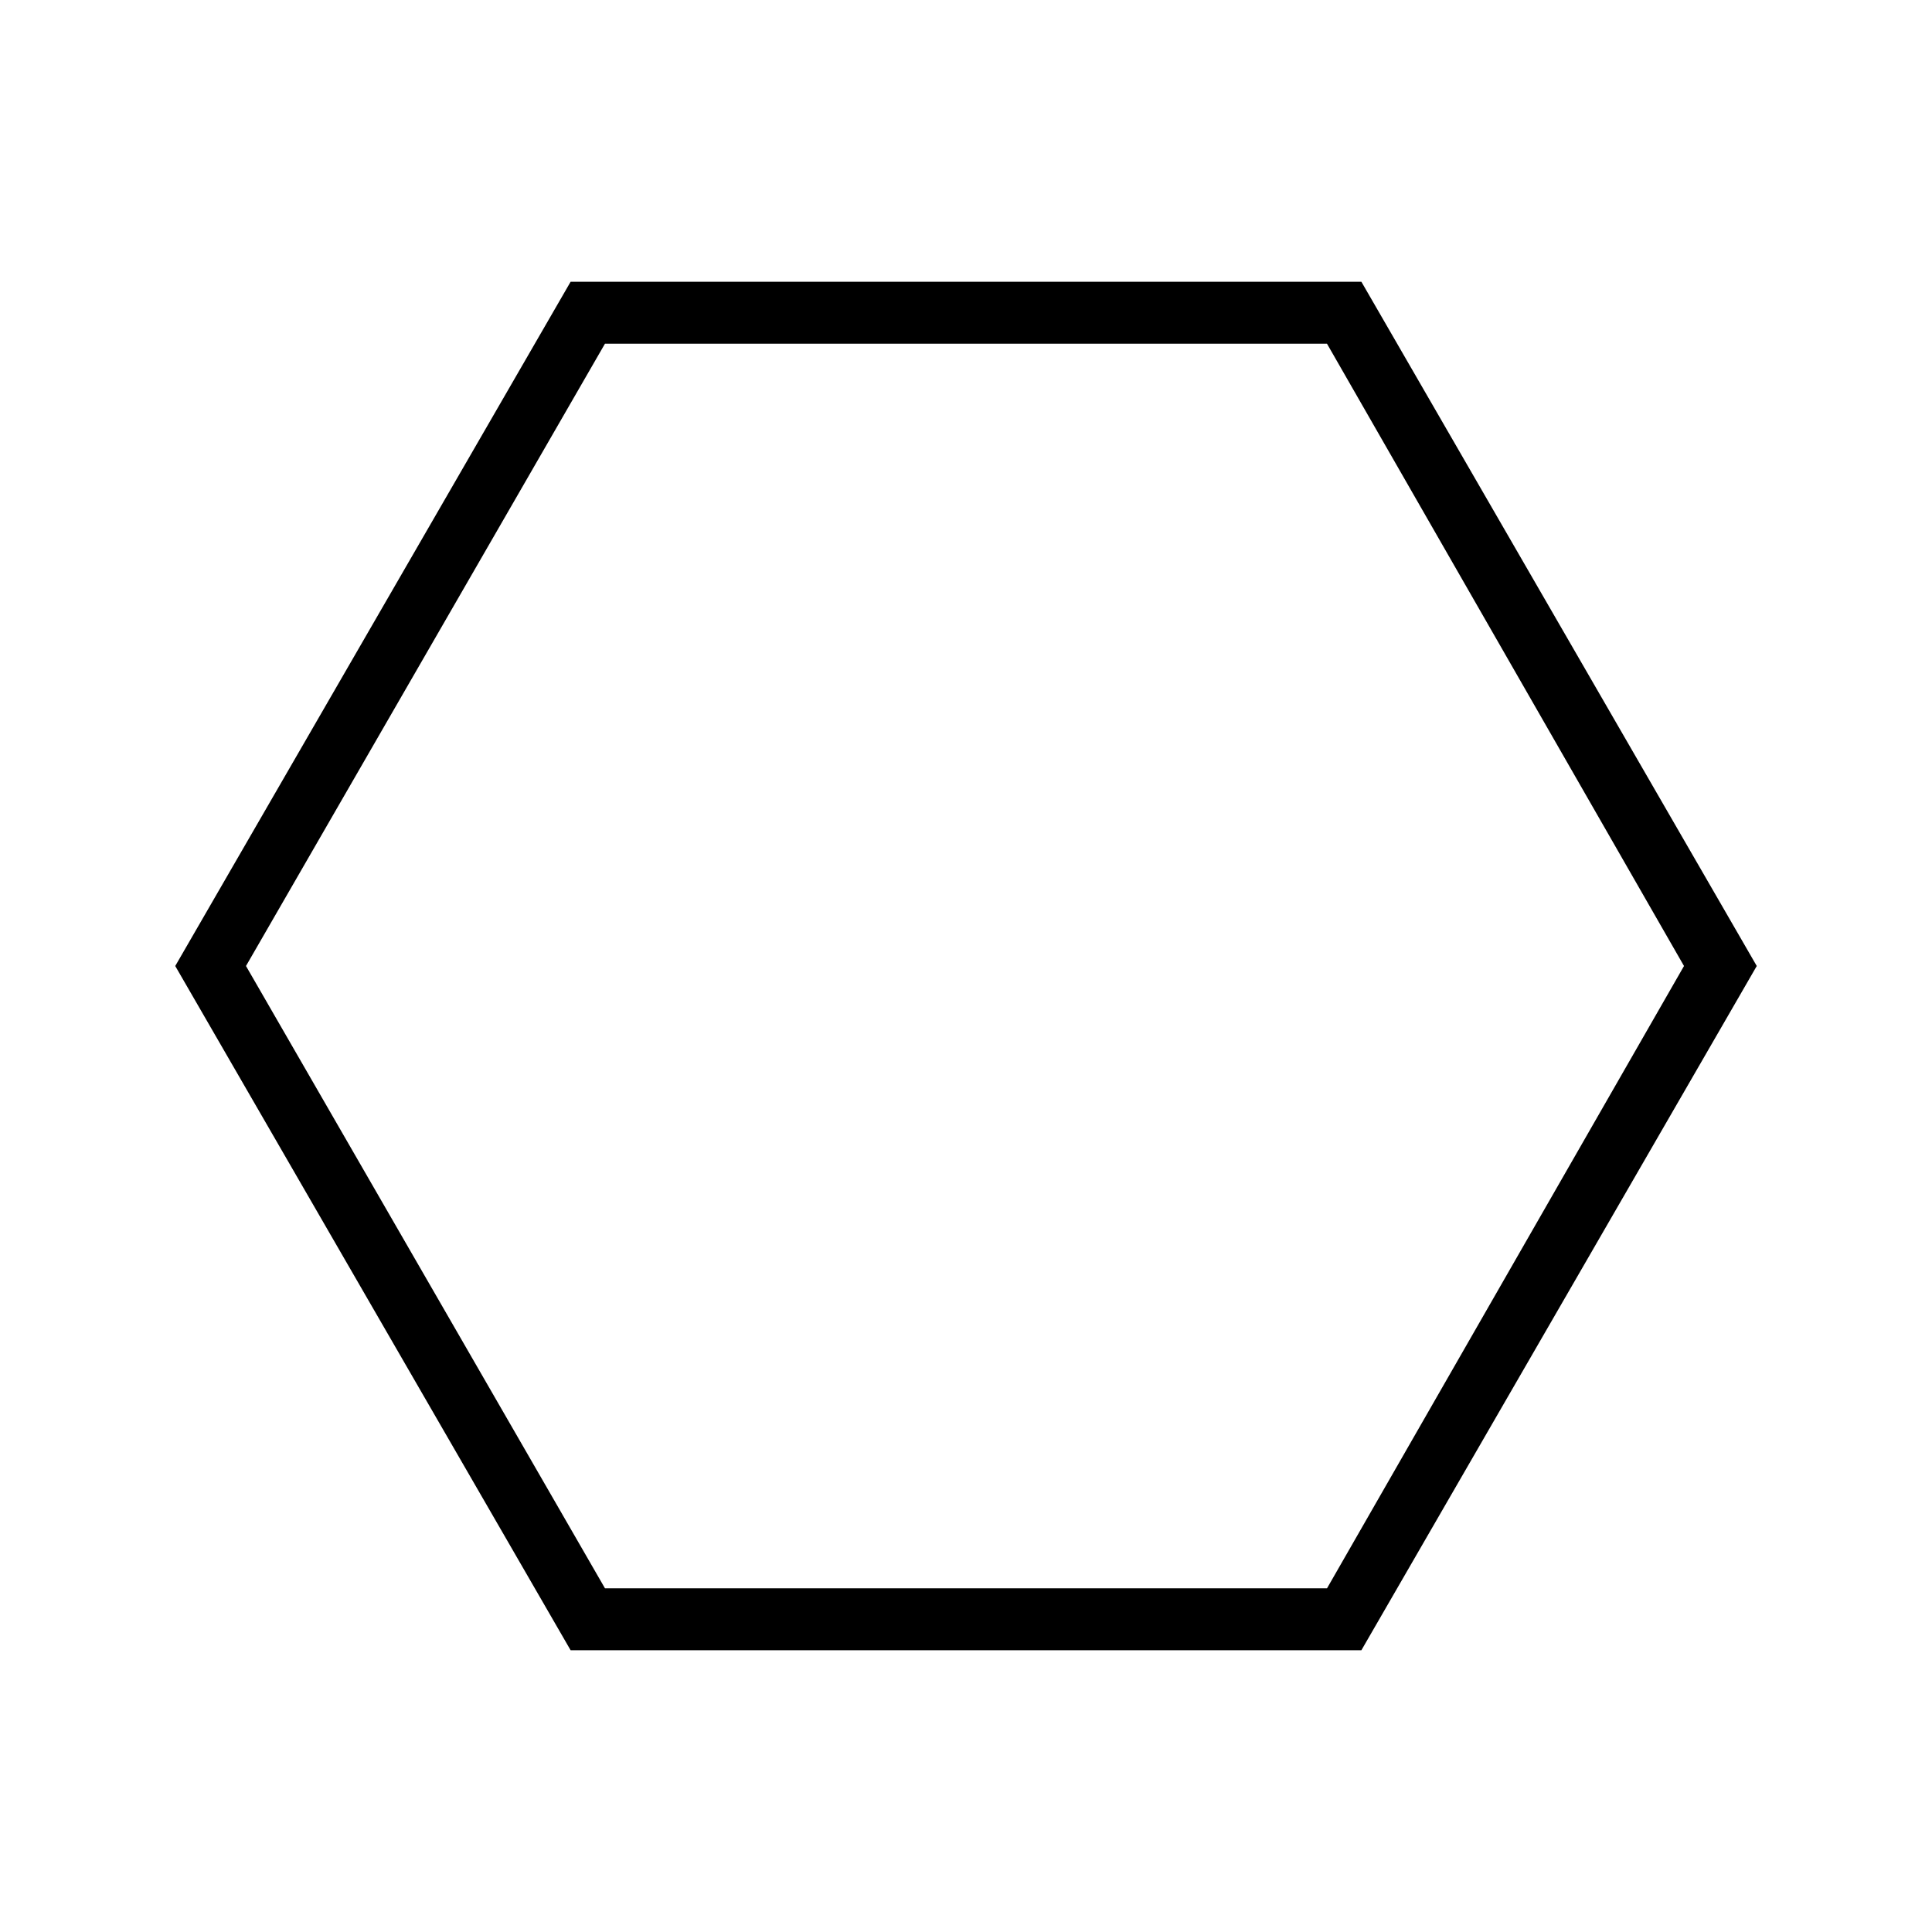 <svg xmlns="http://www.w3.org/2000/svg" width="48" height="48" viewBox="0 96 960 960"><path d="M283.538 916 87.077 576l196.461-340h392.924l196.461 340-196.461 340H283.538Zm17.077-30.769h358.77L836.769 576l-177.41-309.231H300.615L122.231 576l178.384 309.231ZM480 576Z"/></svg>